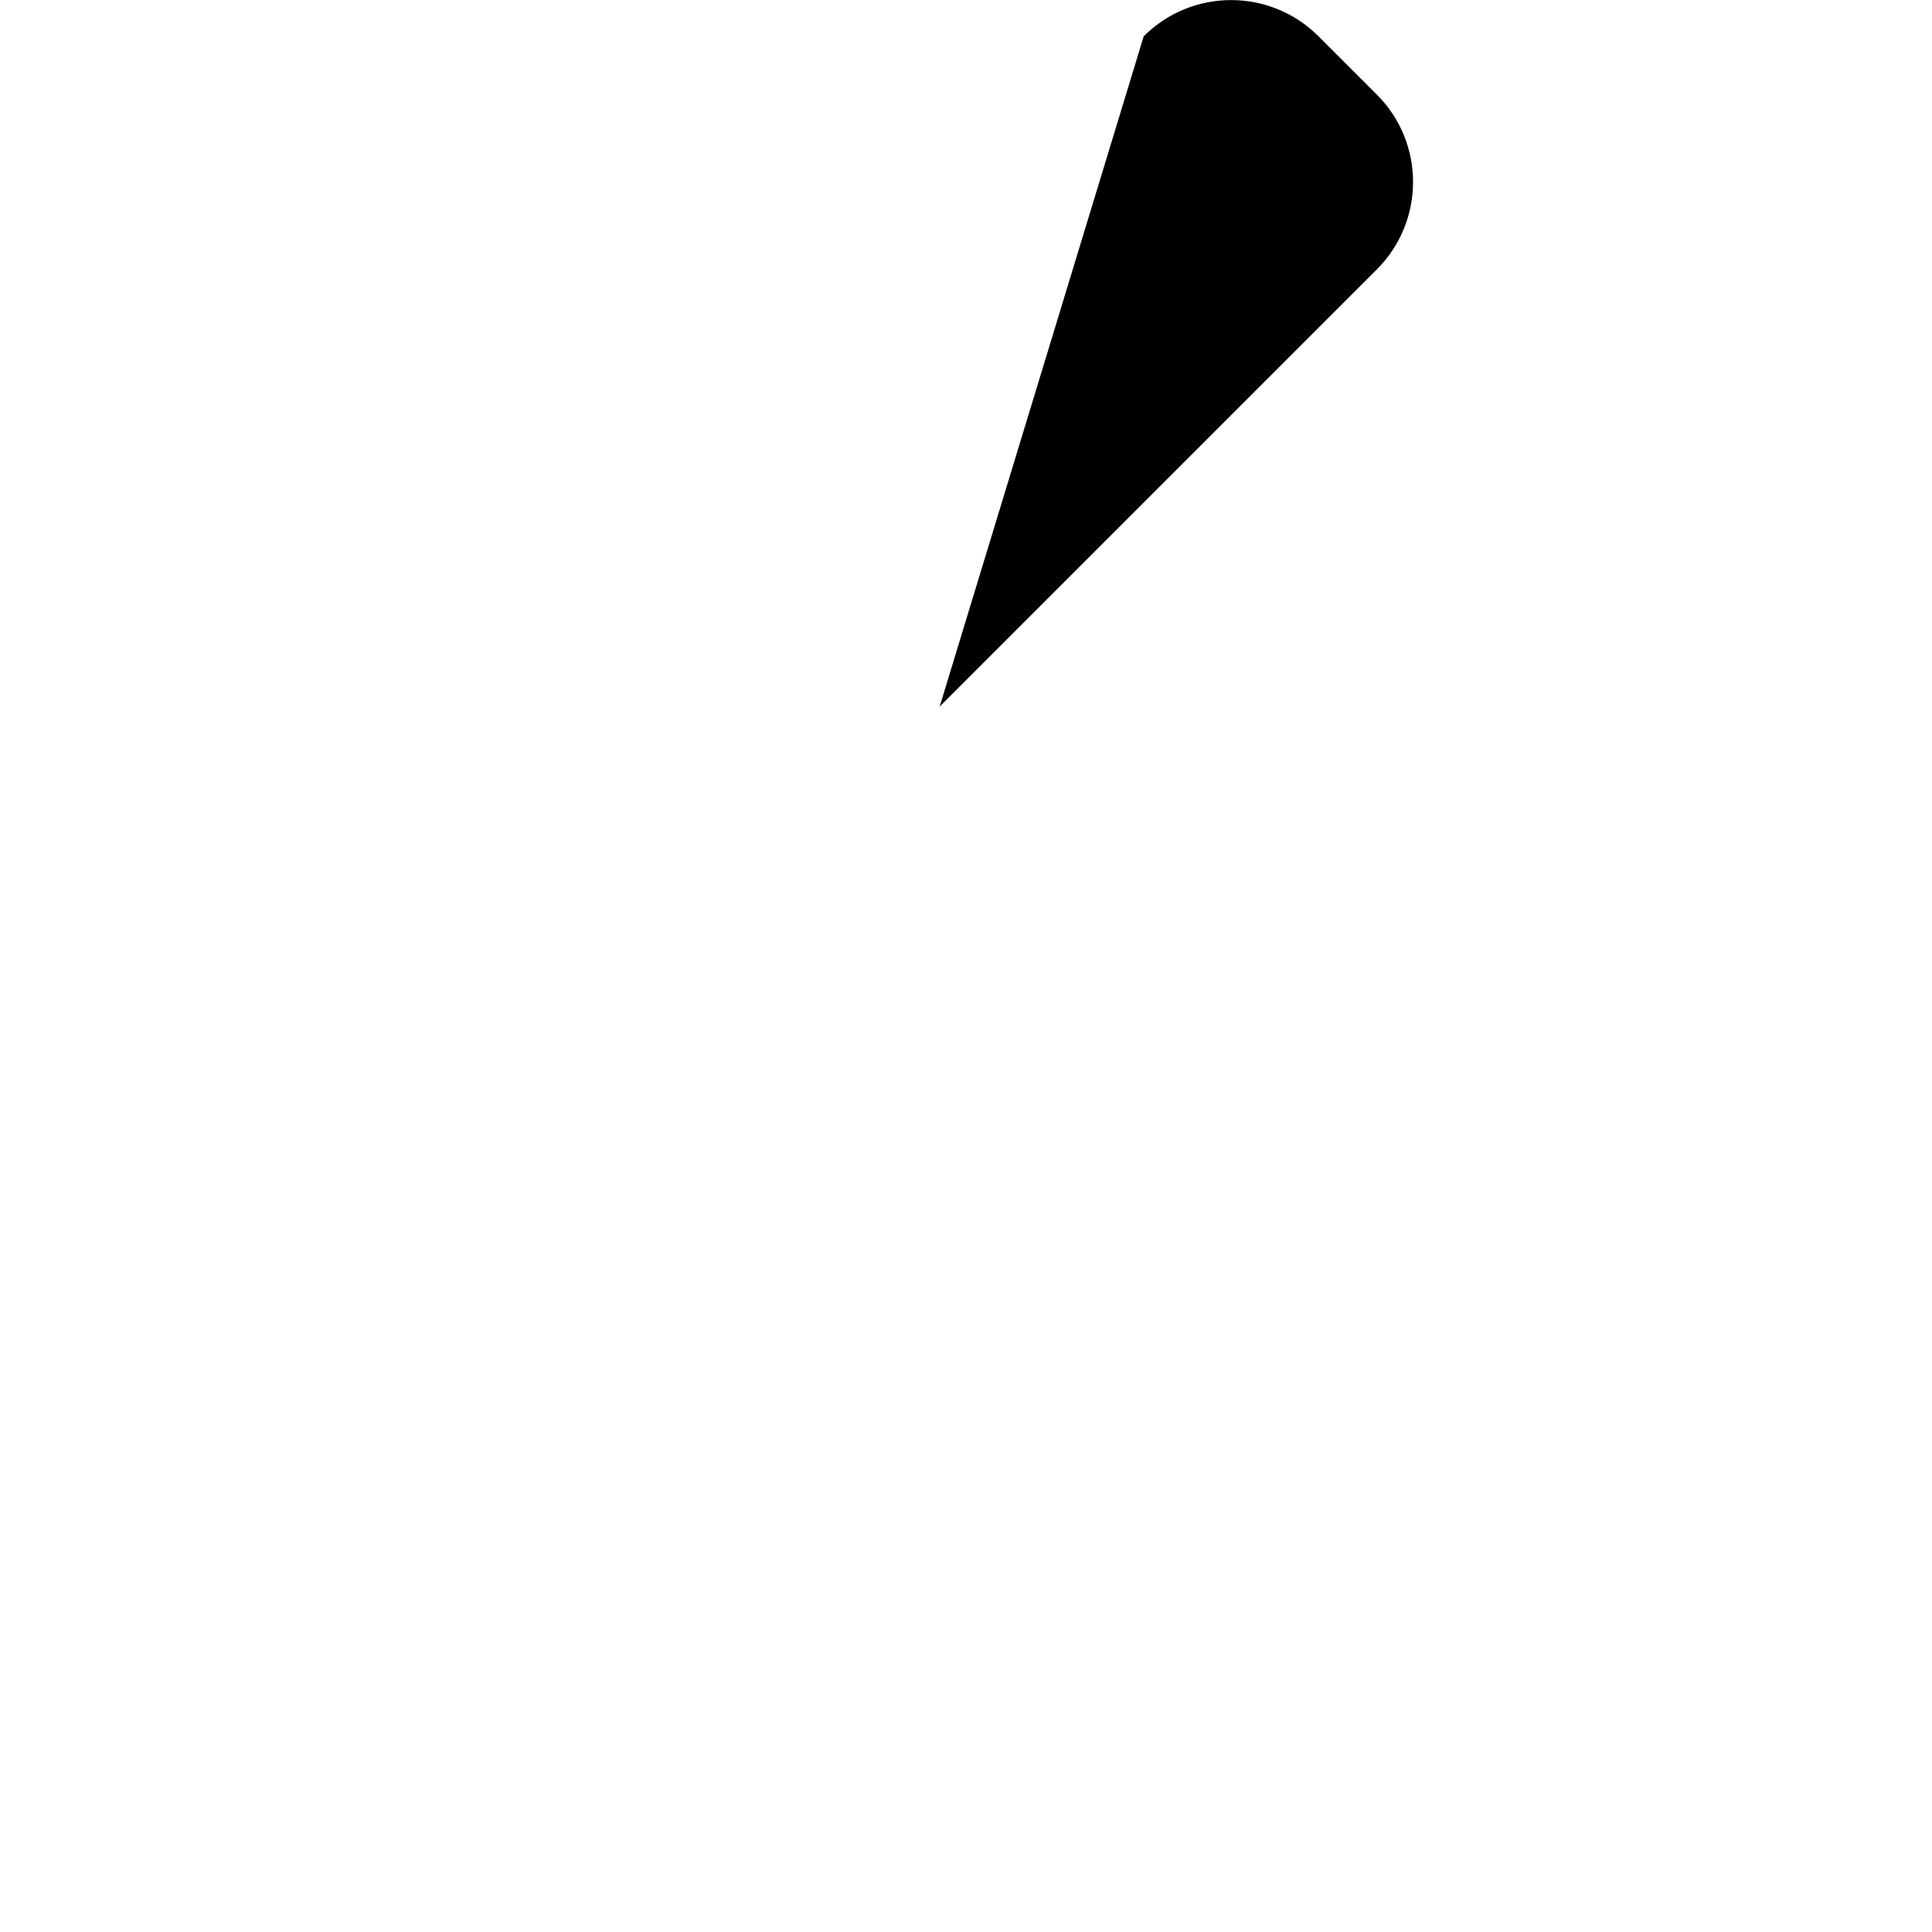<svg height="500" viewBox="0 0 500 500" width="500" xmlns="http://www.w3.org/2000/svg">            <path d="m243.188 182.859 113.133-113.133c 12.5 -12.5 12.5 -32.766 0 -45.246 l -15.082-15.082c-12.504-12.504-32.77-12.504-45.25 0z"/>    <!--    <path d="m243.1875 182.859375 113.132812-113.132813c 12.5 -12.5 12.5 -32.765624 0 -45.246093 l -15.082031-15.082031c-12.503906-12.503907-32.769531-12.503907-45.25 0l-113.128906 113.128906-113.132813-113.152344c-12.5-12.5-32.765624-12.5-45.246093 0l-15.105469 15.082031c-12.5 12.503907-12.5 32.769531 0 45.25l113.152344 113.152344-113.128906 113.128906c-12.503907 12.503907-12.503907 32.769531 0 45.25l15.082031 15.082031c12.5 12.5 32.765625 12.5 45.246093 0l113.132813-113.132812 113.128906 113.132812c12.503907 12.5 32.769531 12.5 45.25 0l15.082031-15.082031c12.5-12.503906 12.5-32.769531 0-45.25z"/>--></svg>